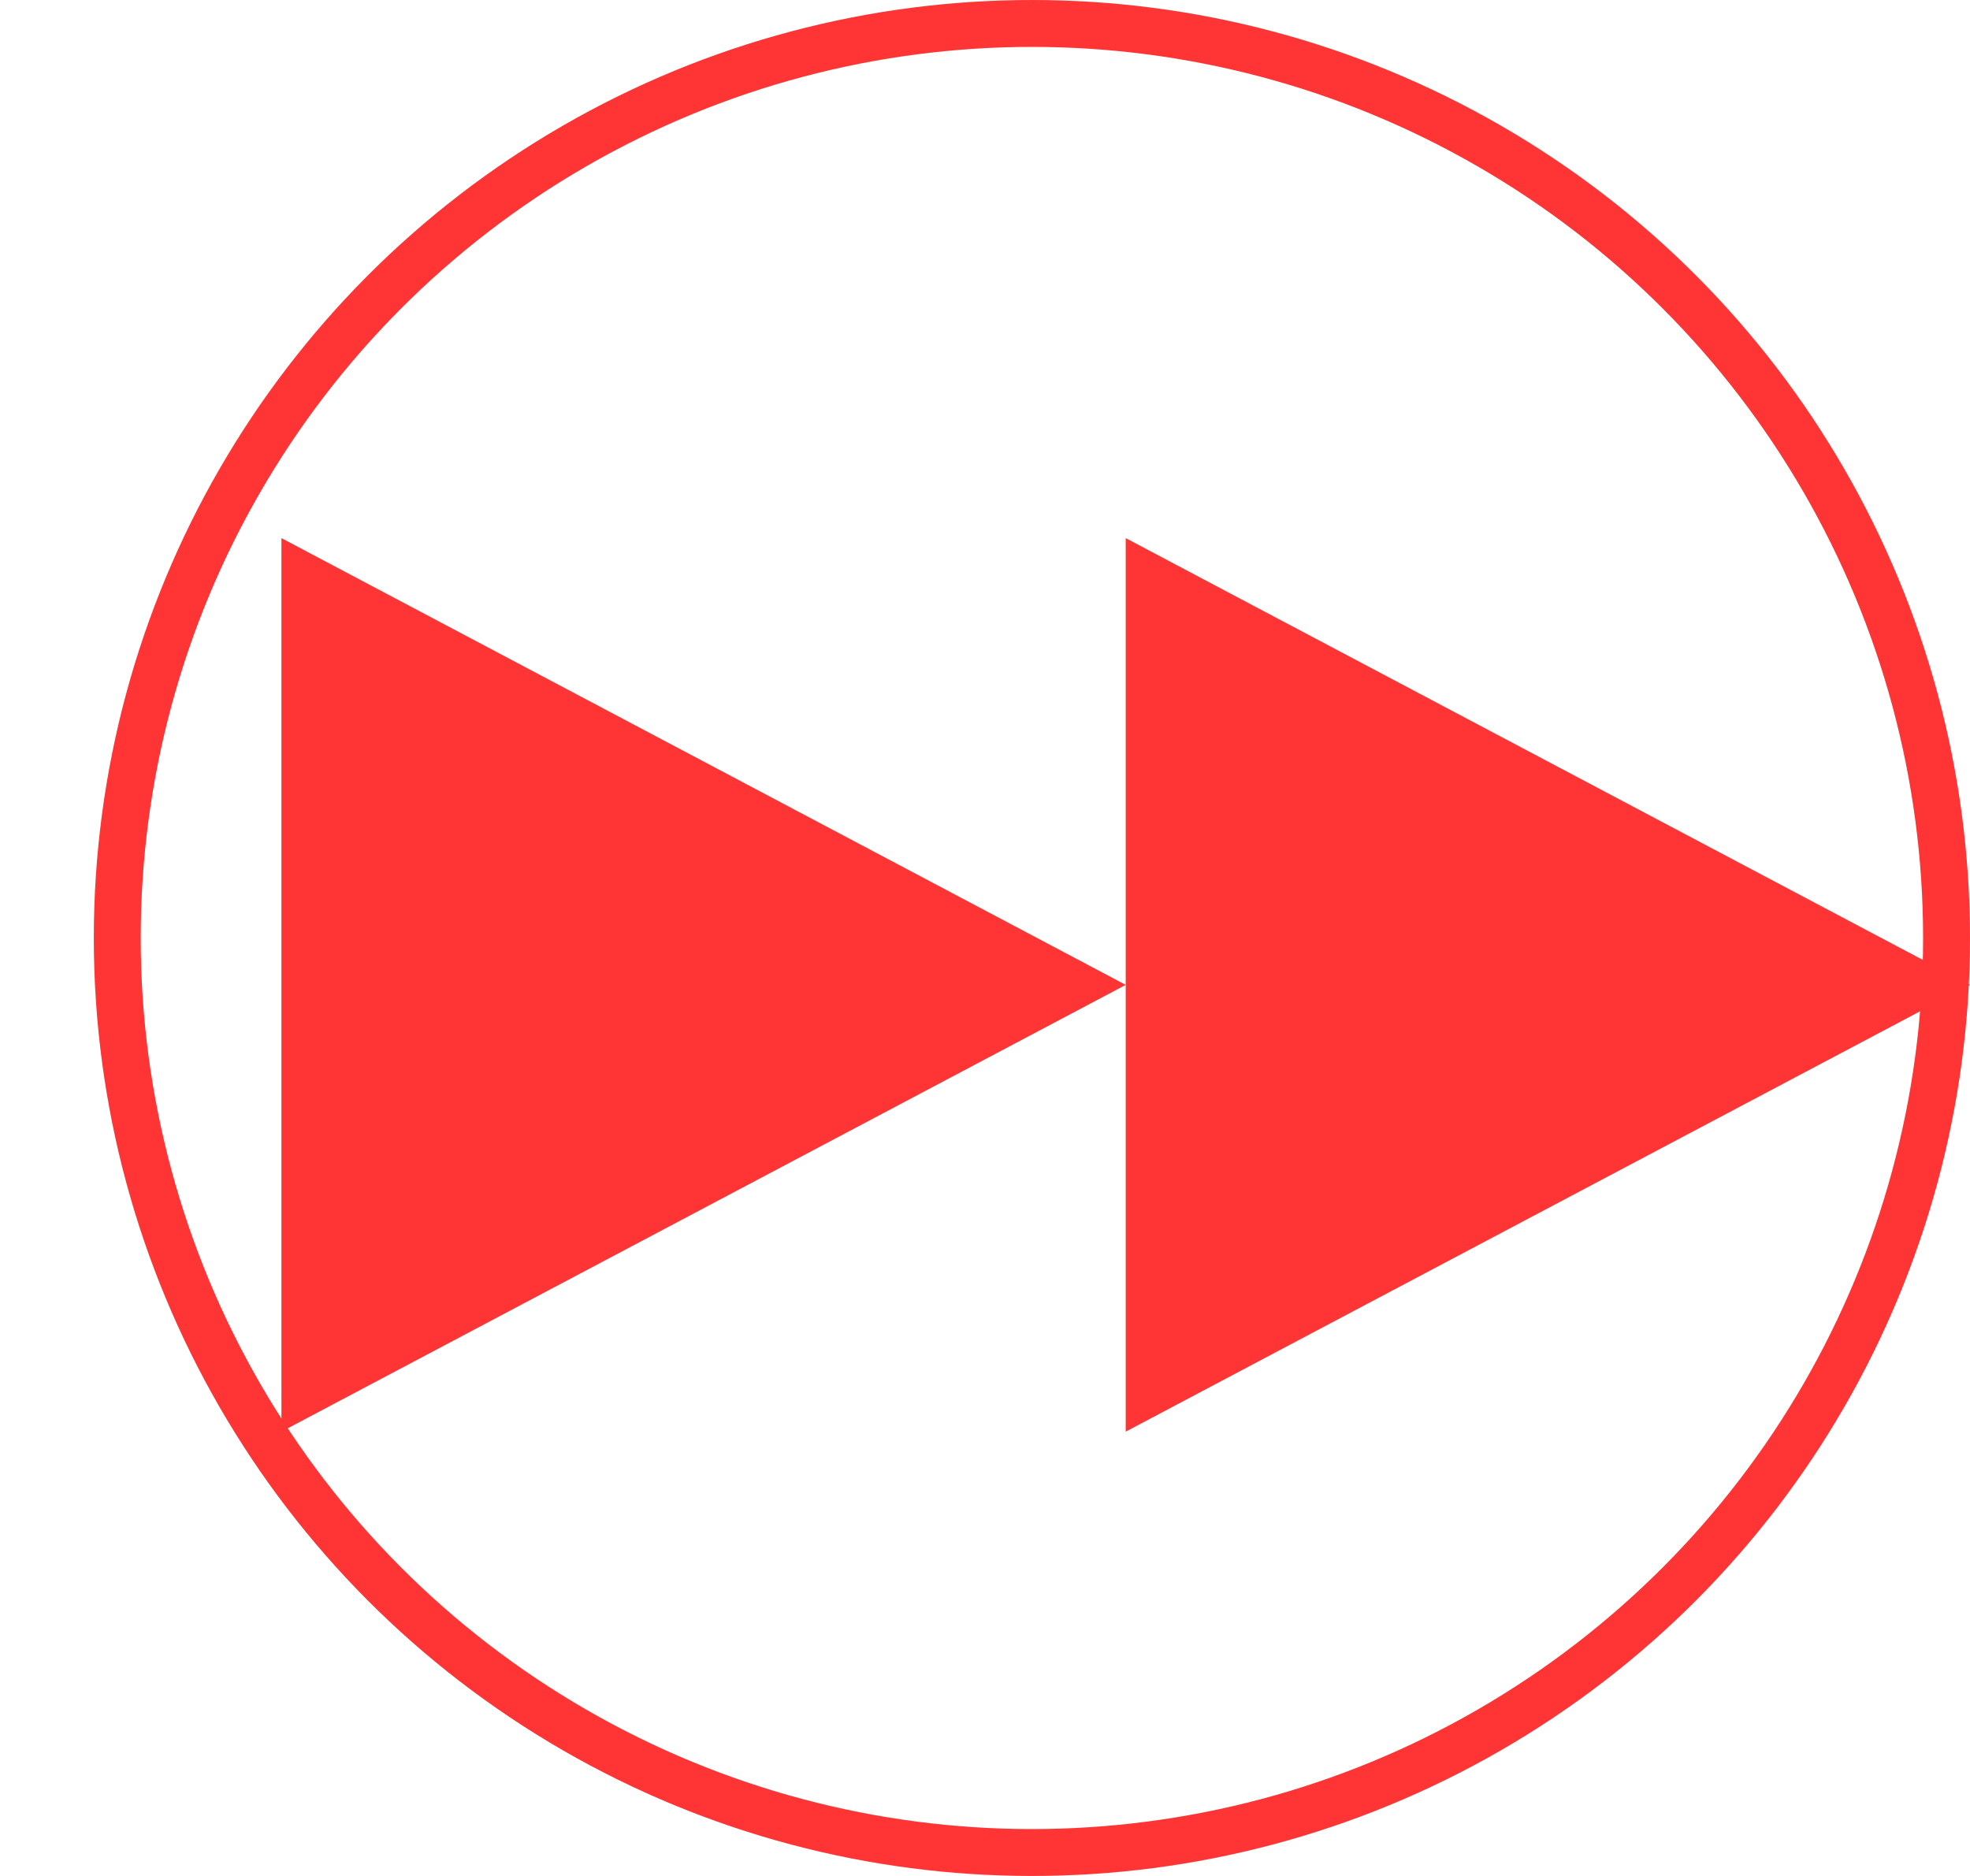 <svg width="21" height="20" viewBox="0 0 21 20" fill="none" xmlns="http://www.w3.org/2000/svg">
<circle cx="11" cy="10" r="9.75" stroke="#FF3434" stroke-width="0.5"/>
<path d="M12 10.5L3 15.263V5.737L12 10.5Z" fill="#FF3434"/>
<path d="M21 10.5L12 15.263V5.737L21 10.5Z" fill="#FF3434"/>
</svg>
